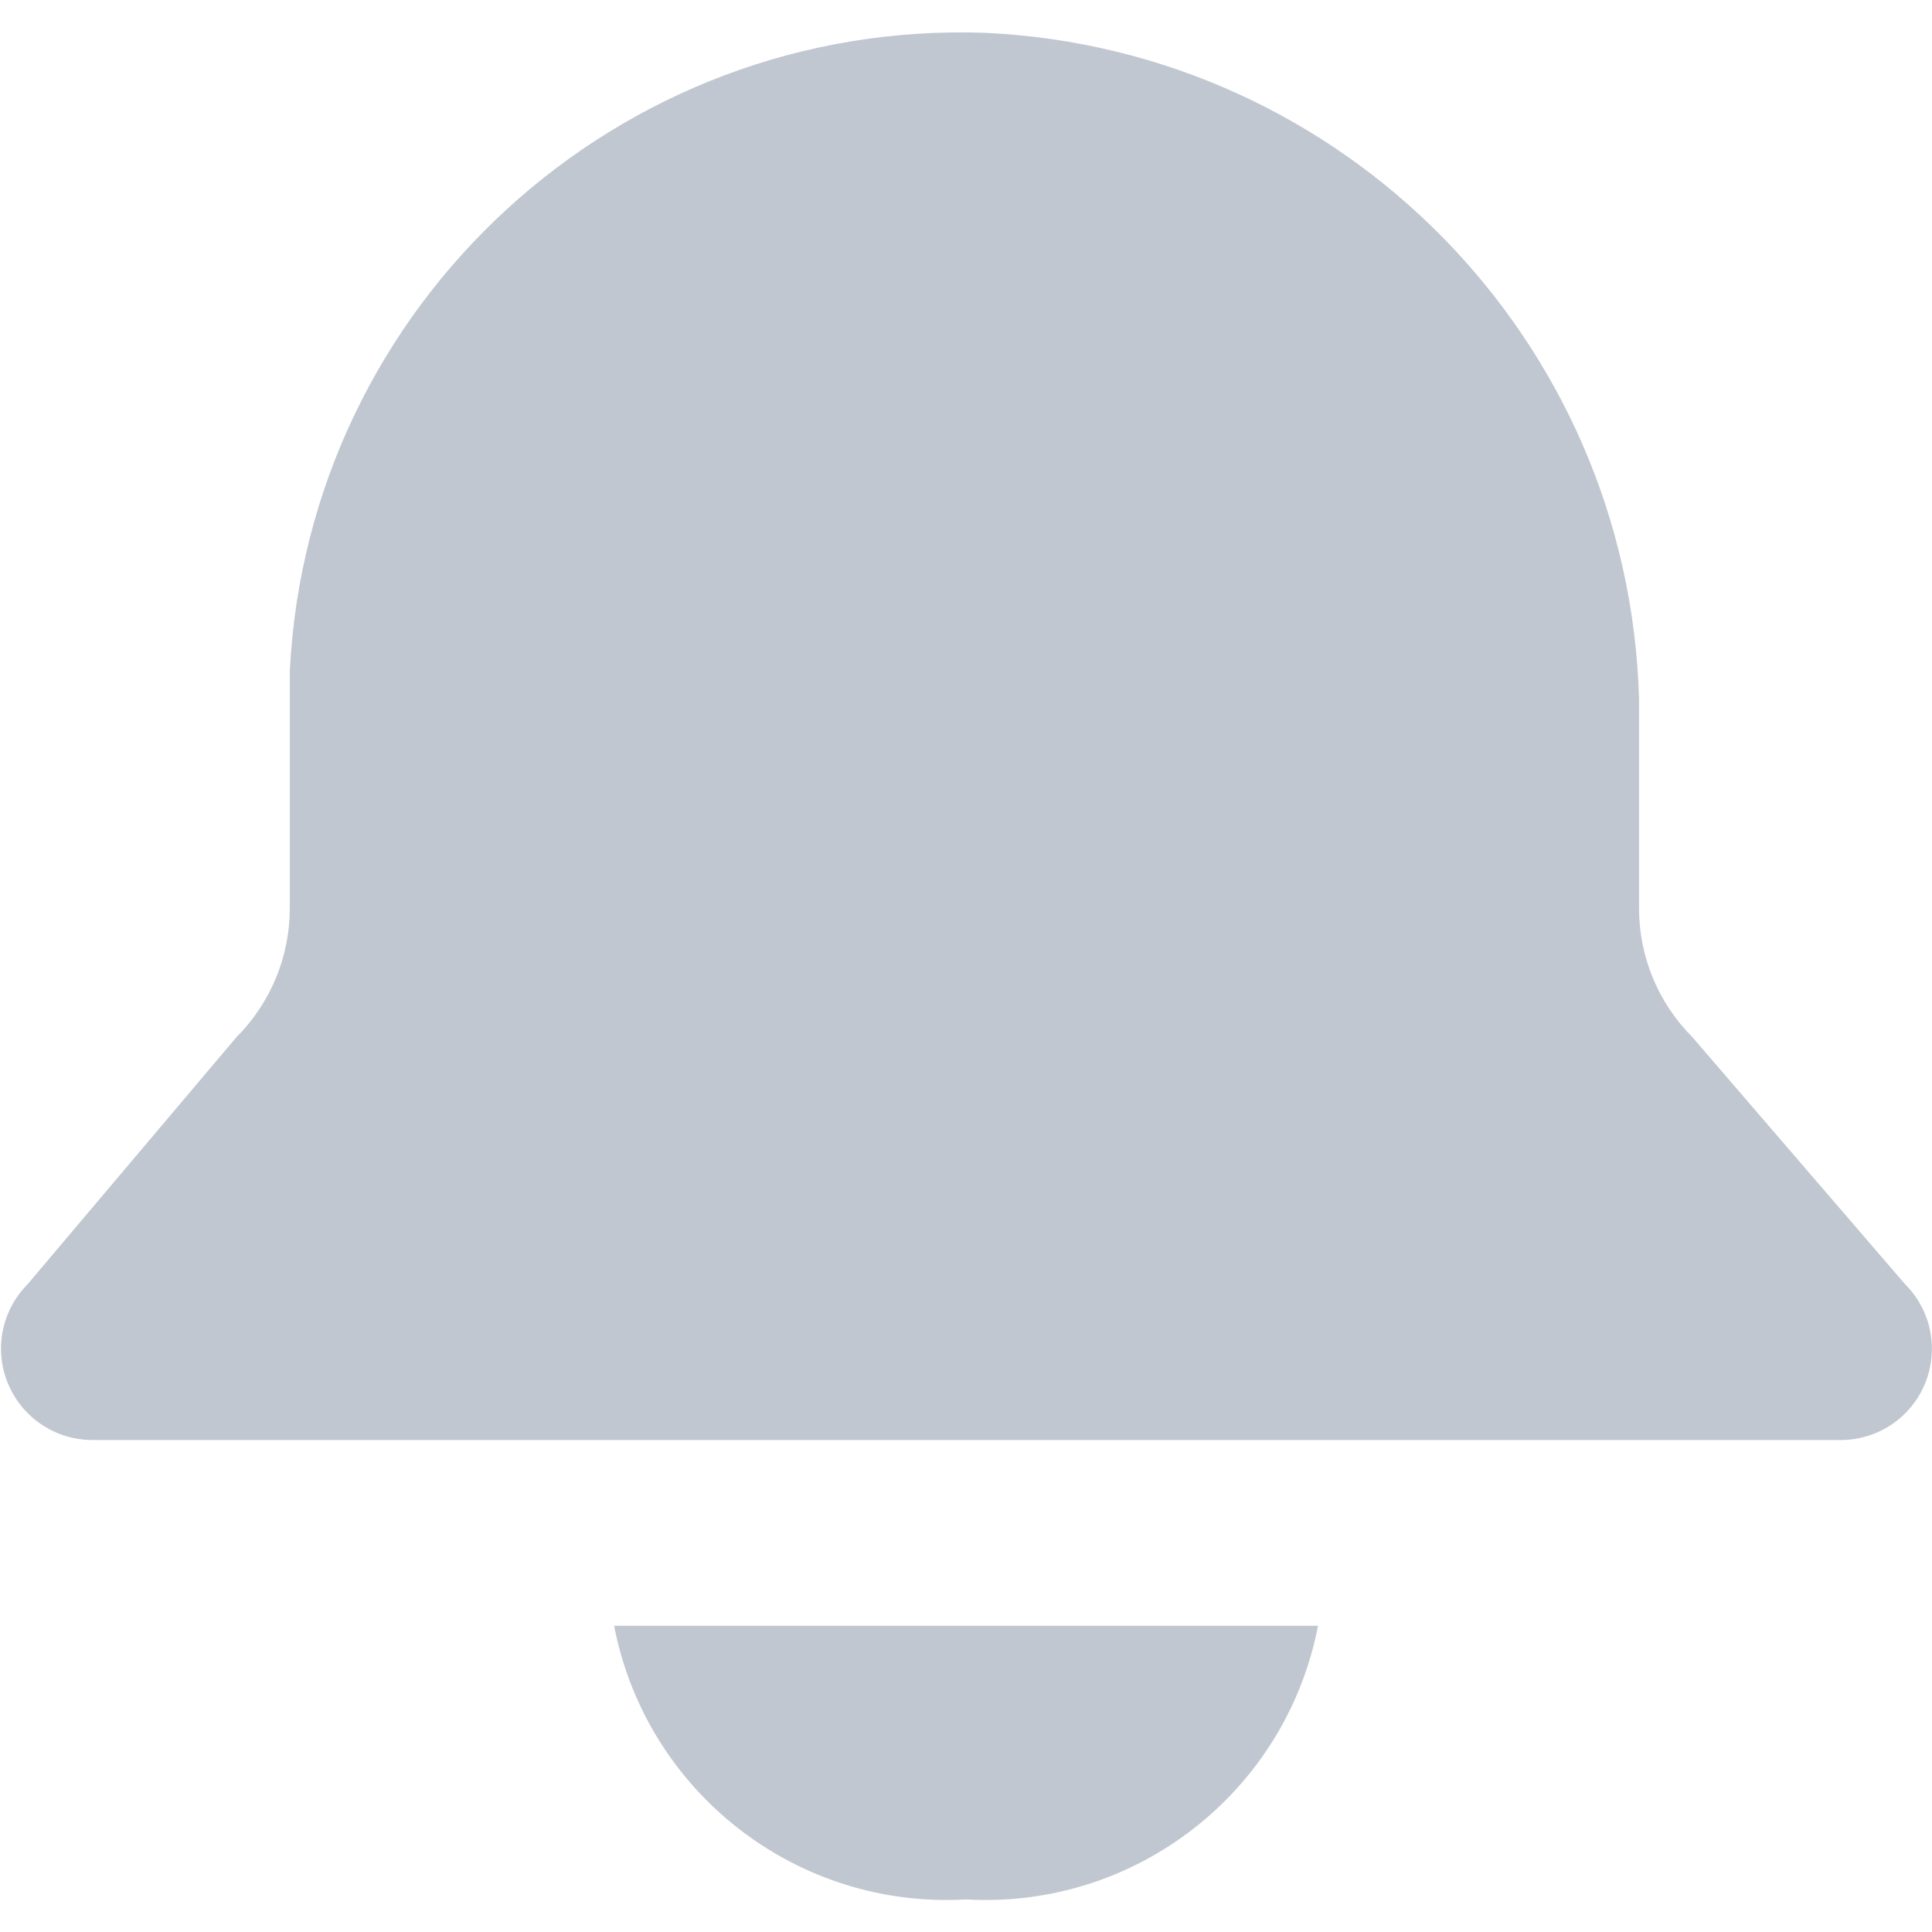 <svg width="14" height="14" viewBox="0 0 14 14" fill="none" xmlns="http://www.w3.org/2000/svg">
<path fill-rule="evenodd" clip-rule="evenodd" d="M12.264 7.516L13.805 9.306C13.995 9.495 14.051 9.779 13.949 10.027C13.847 10.274 13.606 10.435 13.338 10.435H0.668C0.401 10.434 0.16 10.273 0.058 10.026C-0.045 9.78 0.012 9.495 0.2 9.306L1.713 7.516C1.961 7.268 2.1 6.932 2.1 6.581V4.864C2.232 2.202 4.48 0.141 7.143 0.238C9.738 0.361 11.801 2.461 11.877 5.058V6.581C11.877 6.932 12.016 7.268 12.264 7.516ZM7 13.764C5.773 13.835 4.684 12.987 4.45 11.781H9.551C9.317 12.988 8.227 13.835 7 13.764Z" fill="#C1C7D0"/>
</svg>
